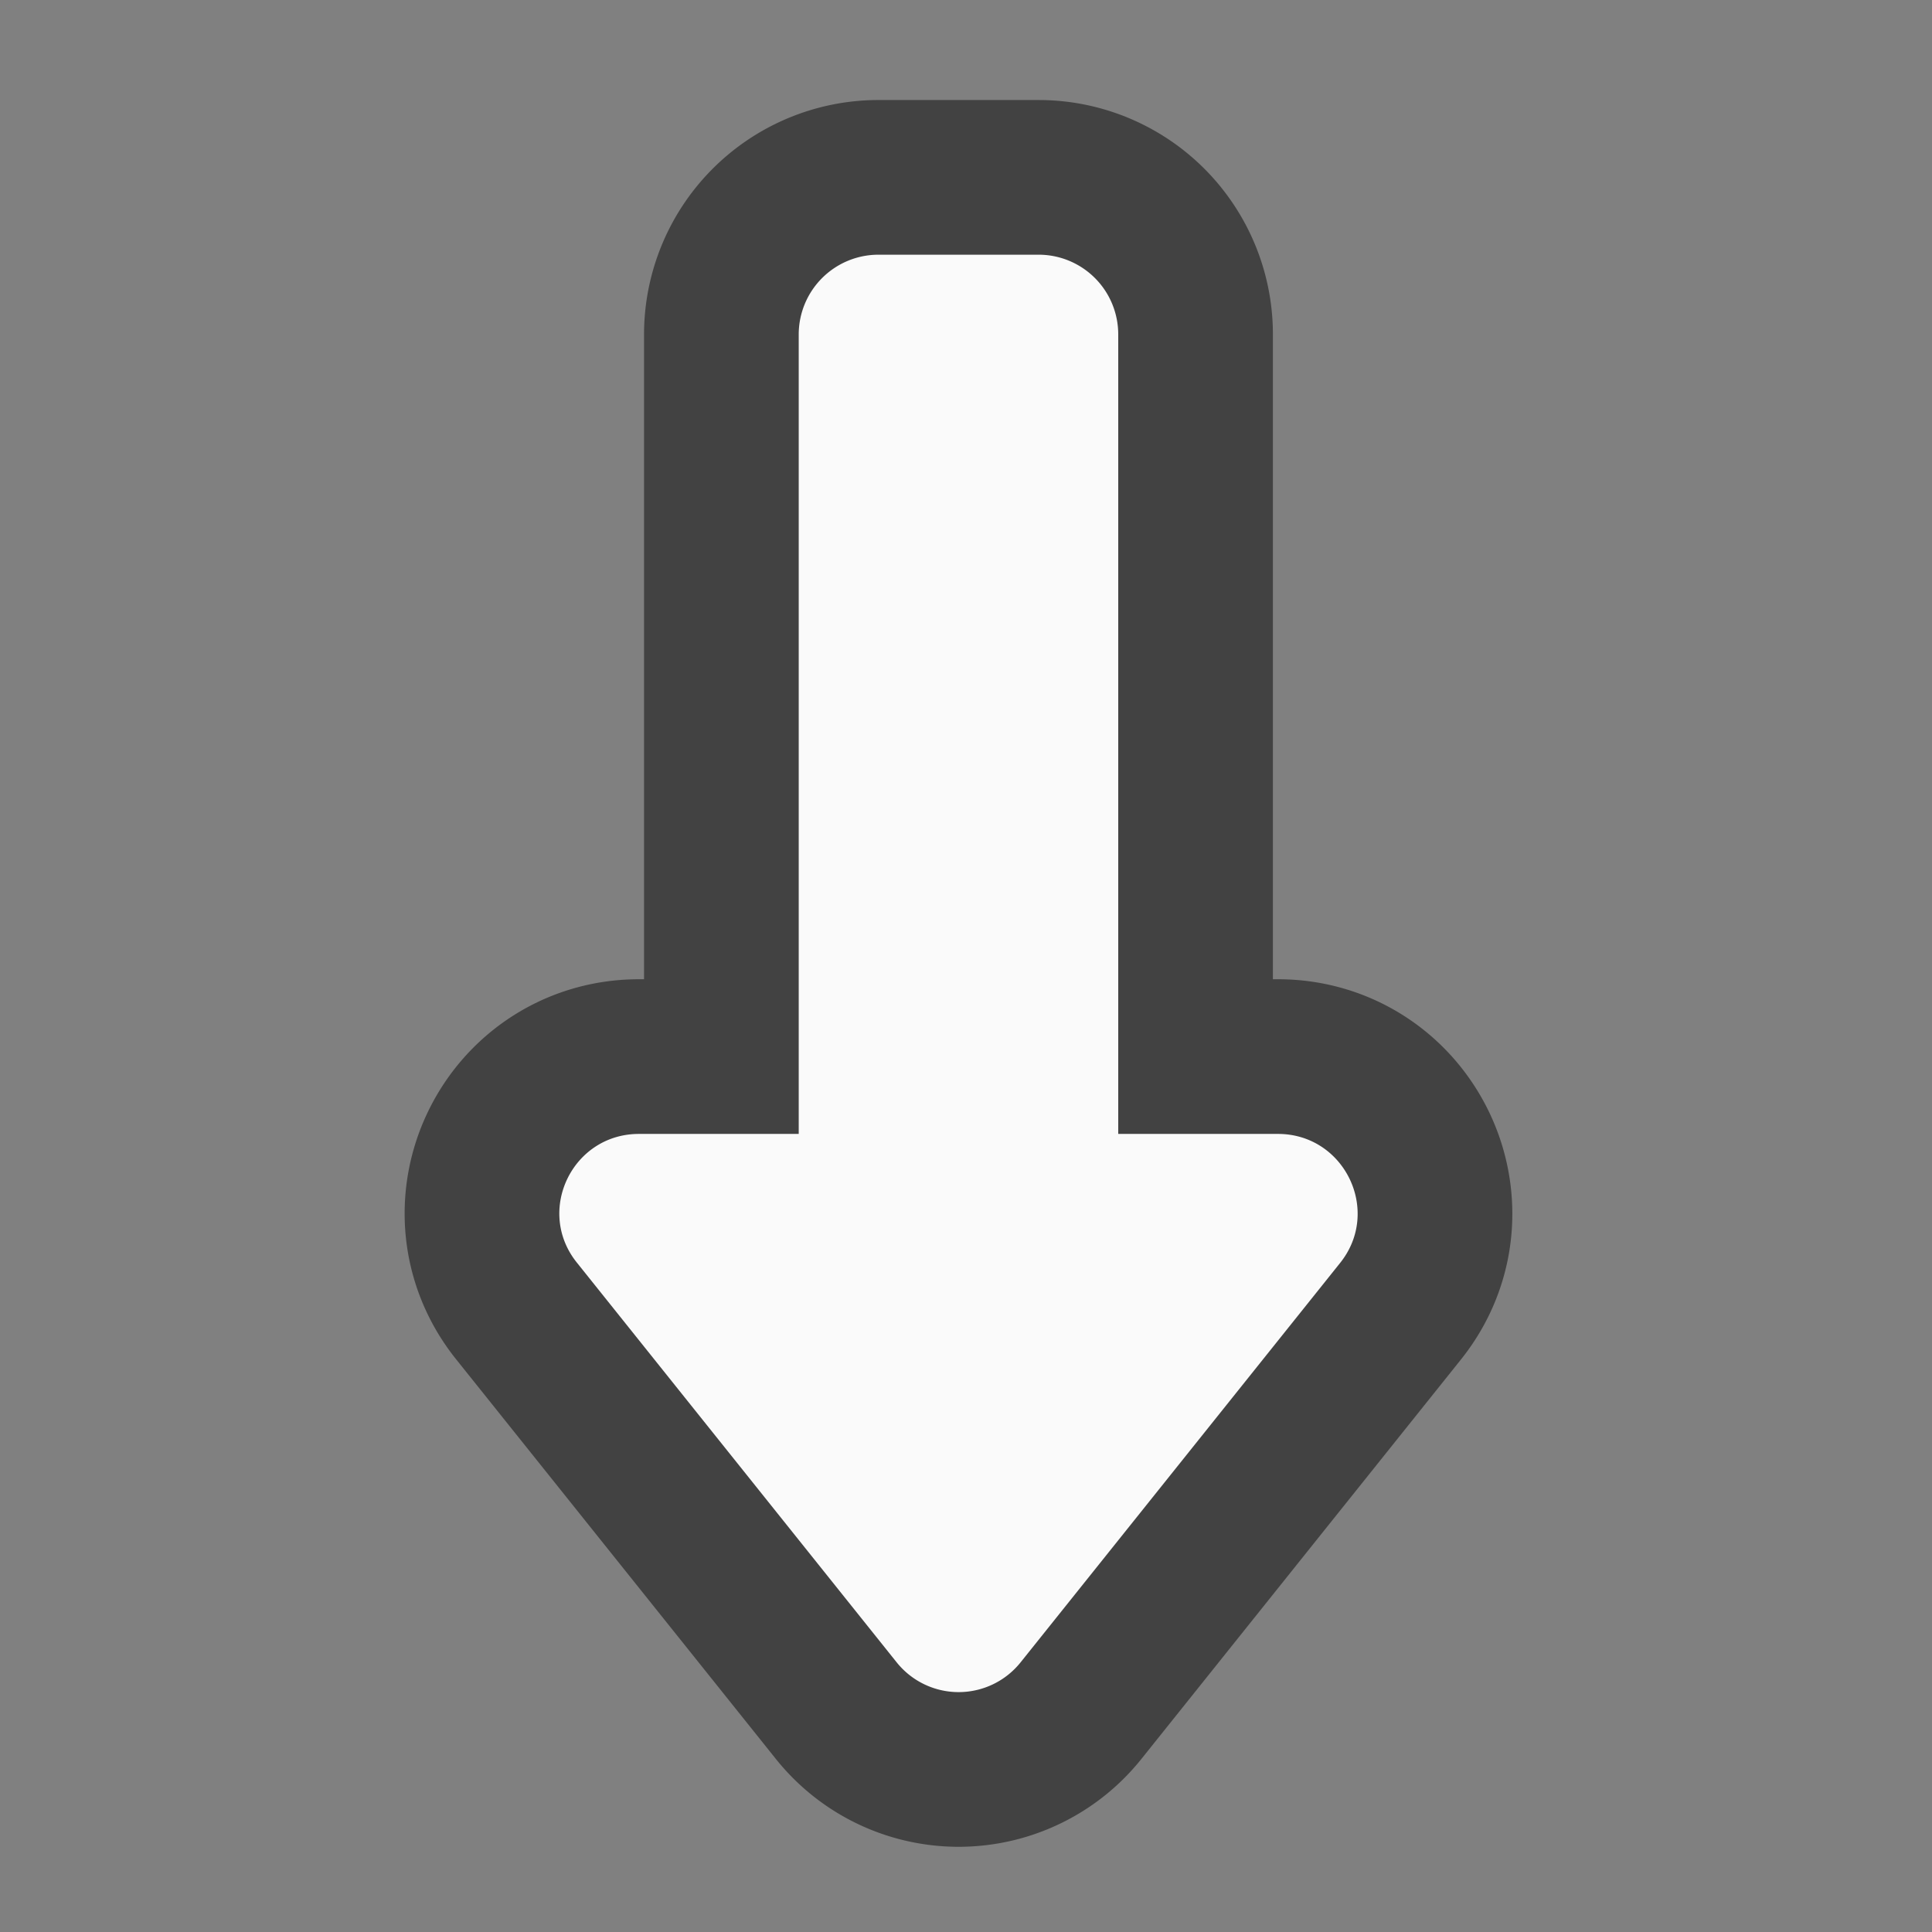 <svg xmlns="http://www.w3.org/2000/svg" width="24" height="24"><rect width="100%" height="100%" fill="#808080" stroke="none"/><path d="M10.914 3.164a.991.991 0 0 0-.992.992v9.93H7.937c-.828 0-1.289.957-.769 1.601l3.969 4.961a.986.986 0 0 0 1.543 0l3.968-4.96c.516-.645.055-1.602-.773-1.602h-1.984v-9.93a.989.989 0 0 0-.993-.992zm0 0" fill="none" stroke-width="3.843" stroke-linejoin="round" stroke="#424242"/><path d="M10.914 3.164a.991.991 0 0 0-.992.992v9.93H7.937c-.828 0-1.289.957-.769 1.601l3.969 4.961a.986.986 0 0 0 1.543 0l3.968-4.96c.516-.645.055-1.602-.773-1.602h-1.984v-9.93a.989.989 0 0 0-.993-.992zm0 0" fill="#fafafa"/></svg>